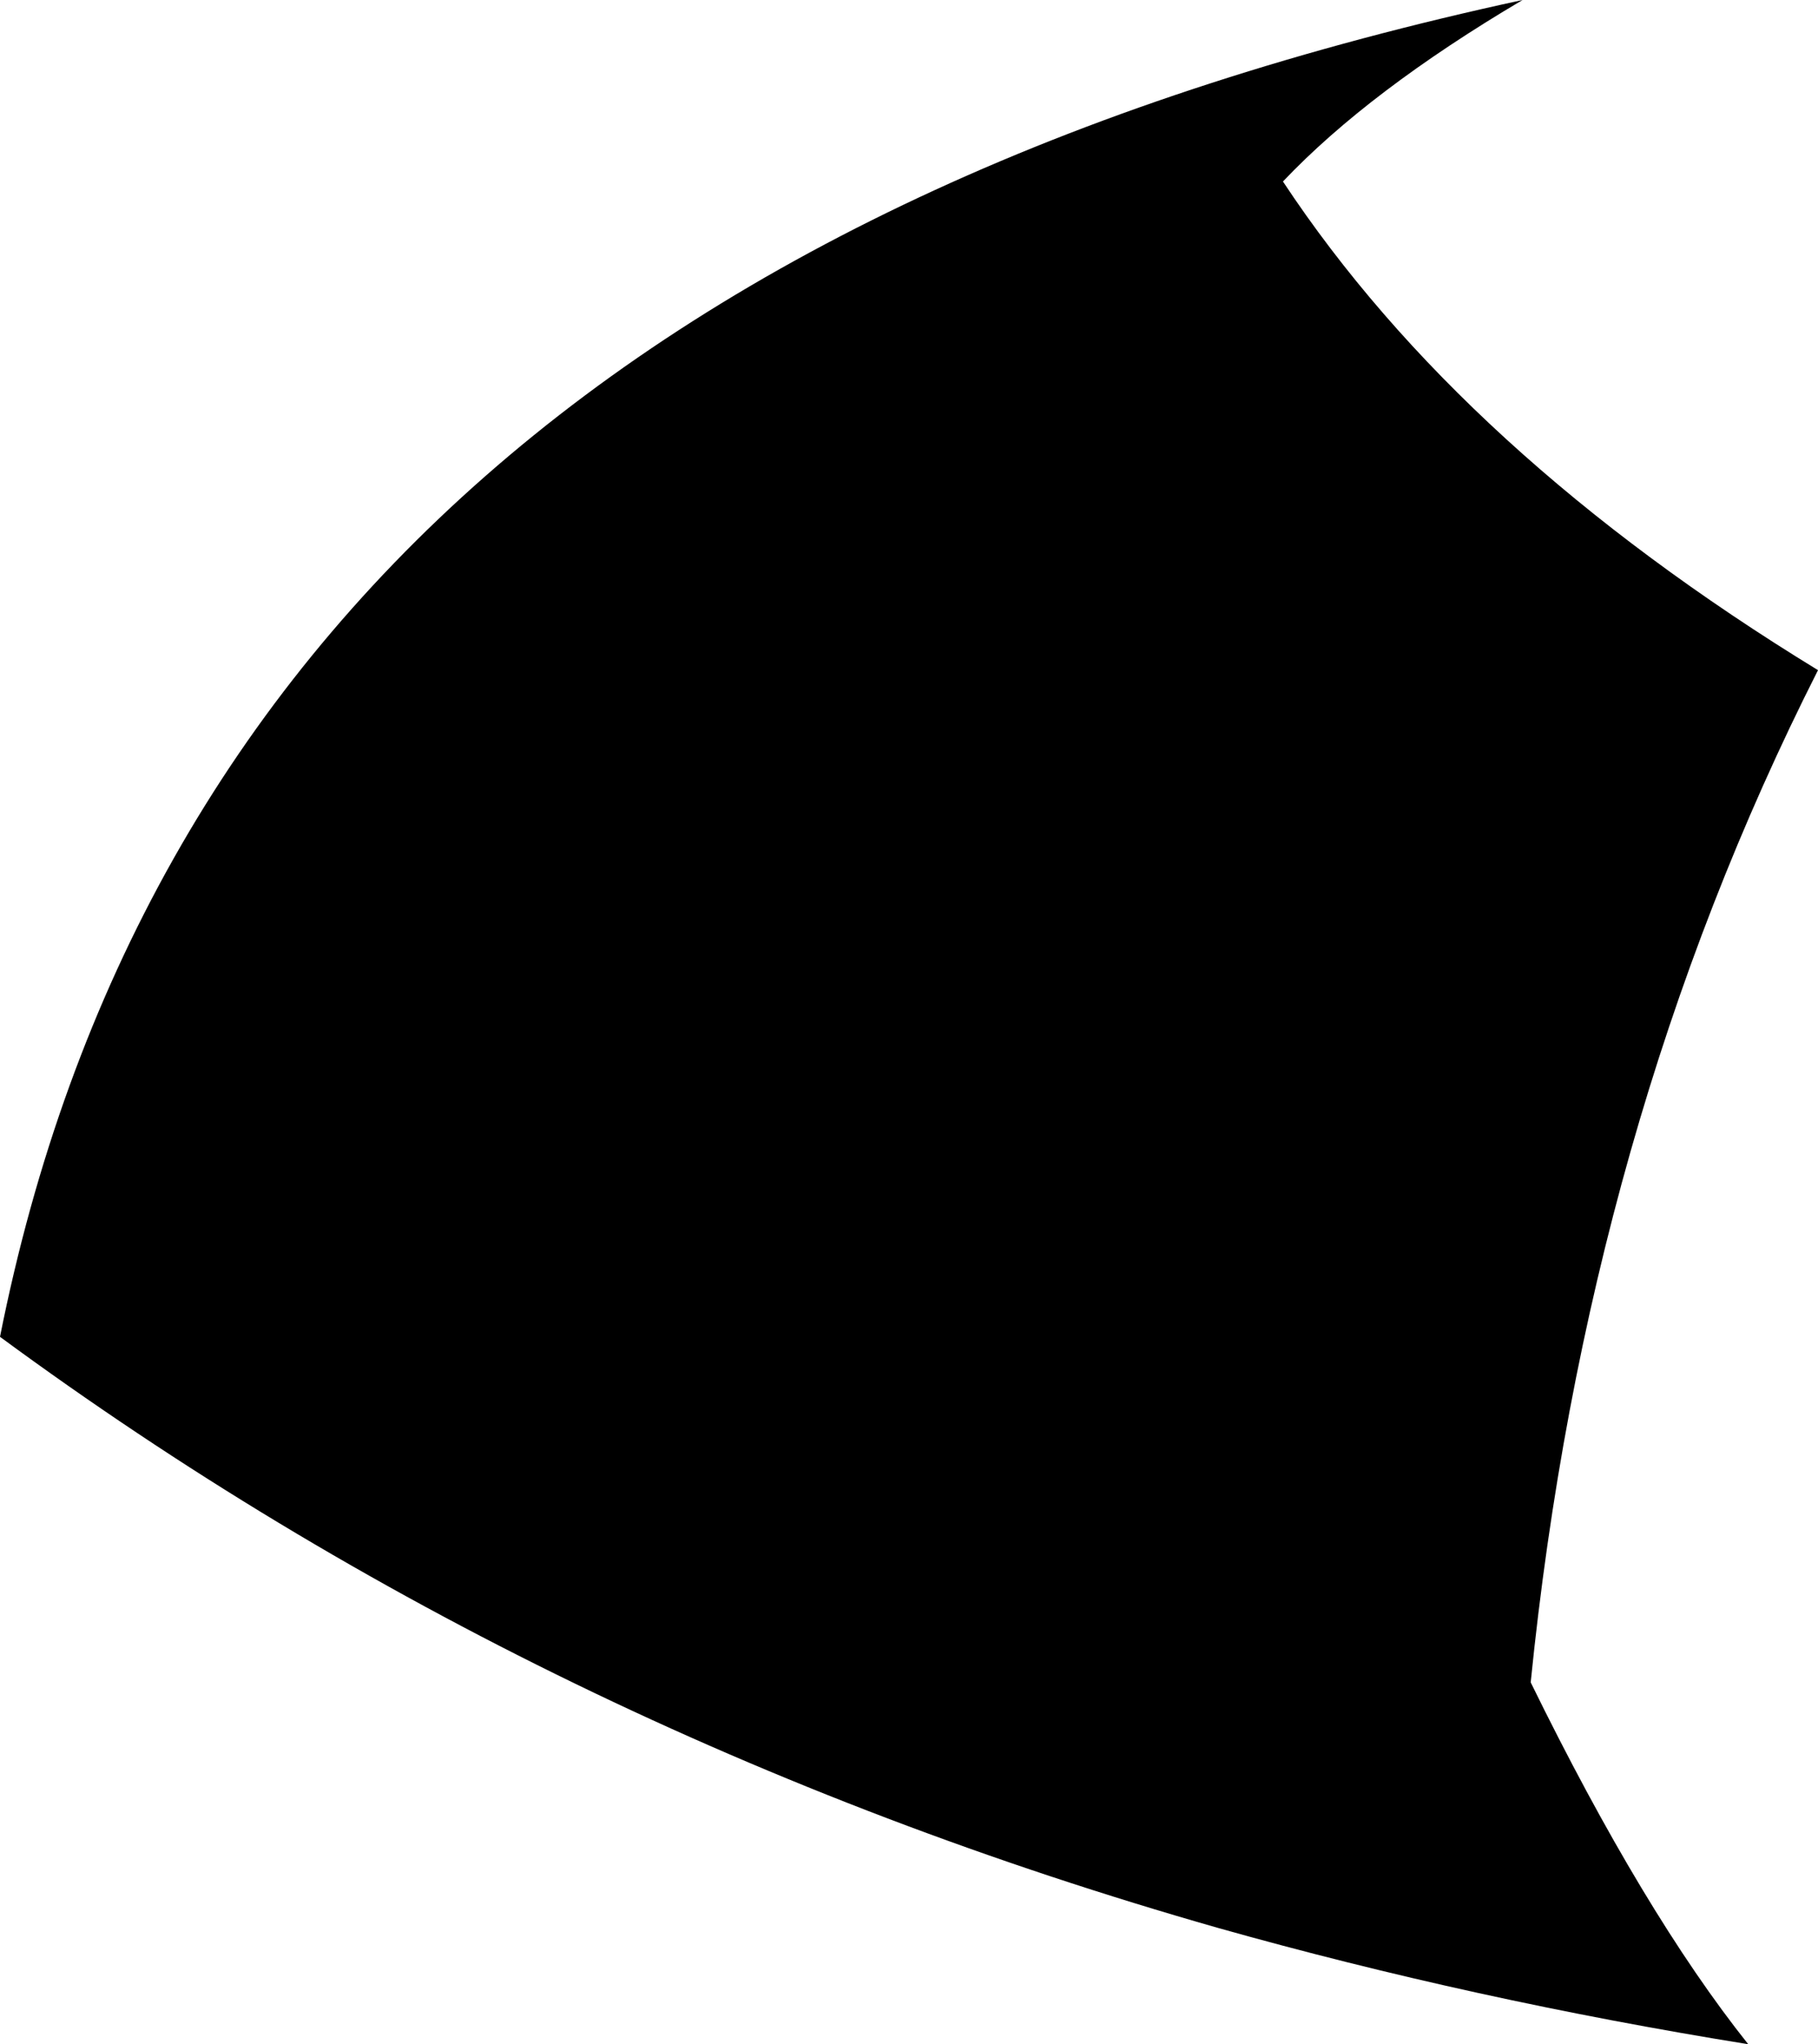<?xml version="1.0" encoding="UTF-8" standalone="no"?>
<svg xmlns:xlink="http://www.w3.org/1999/xlink" height="87.85px" width="78.15px" xmlns="http://www.w3.org/2000/svg">
  <g transform="matrix(1.0, 0.0, 0.0, 1.0, -218.5, -159.8)">
    <path d="M283.95 159.8 Q277.35 163.7 273.65 167.6 281.35 179.25 296.65 188.6 286.7 208.25 284.3 232.1 289.15 242.0 293.65 247.65 281.85 245.75 270.85 242.65 241.75 234.35 218.5 217.25 227.5 172.0 283.95 159.8" fill="#000000" fill-rule="evenodd" stroke="none"/>
  </g>
</svg>
